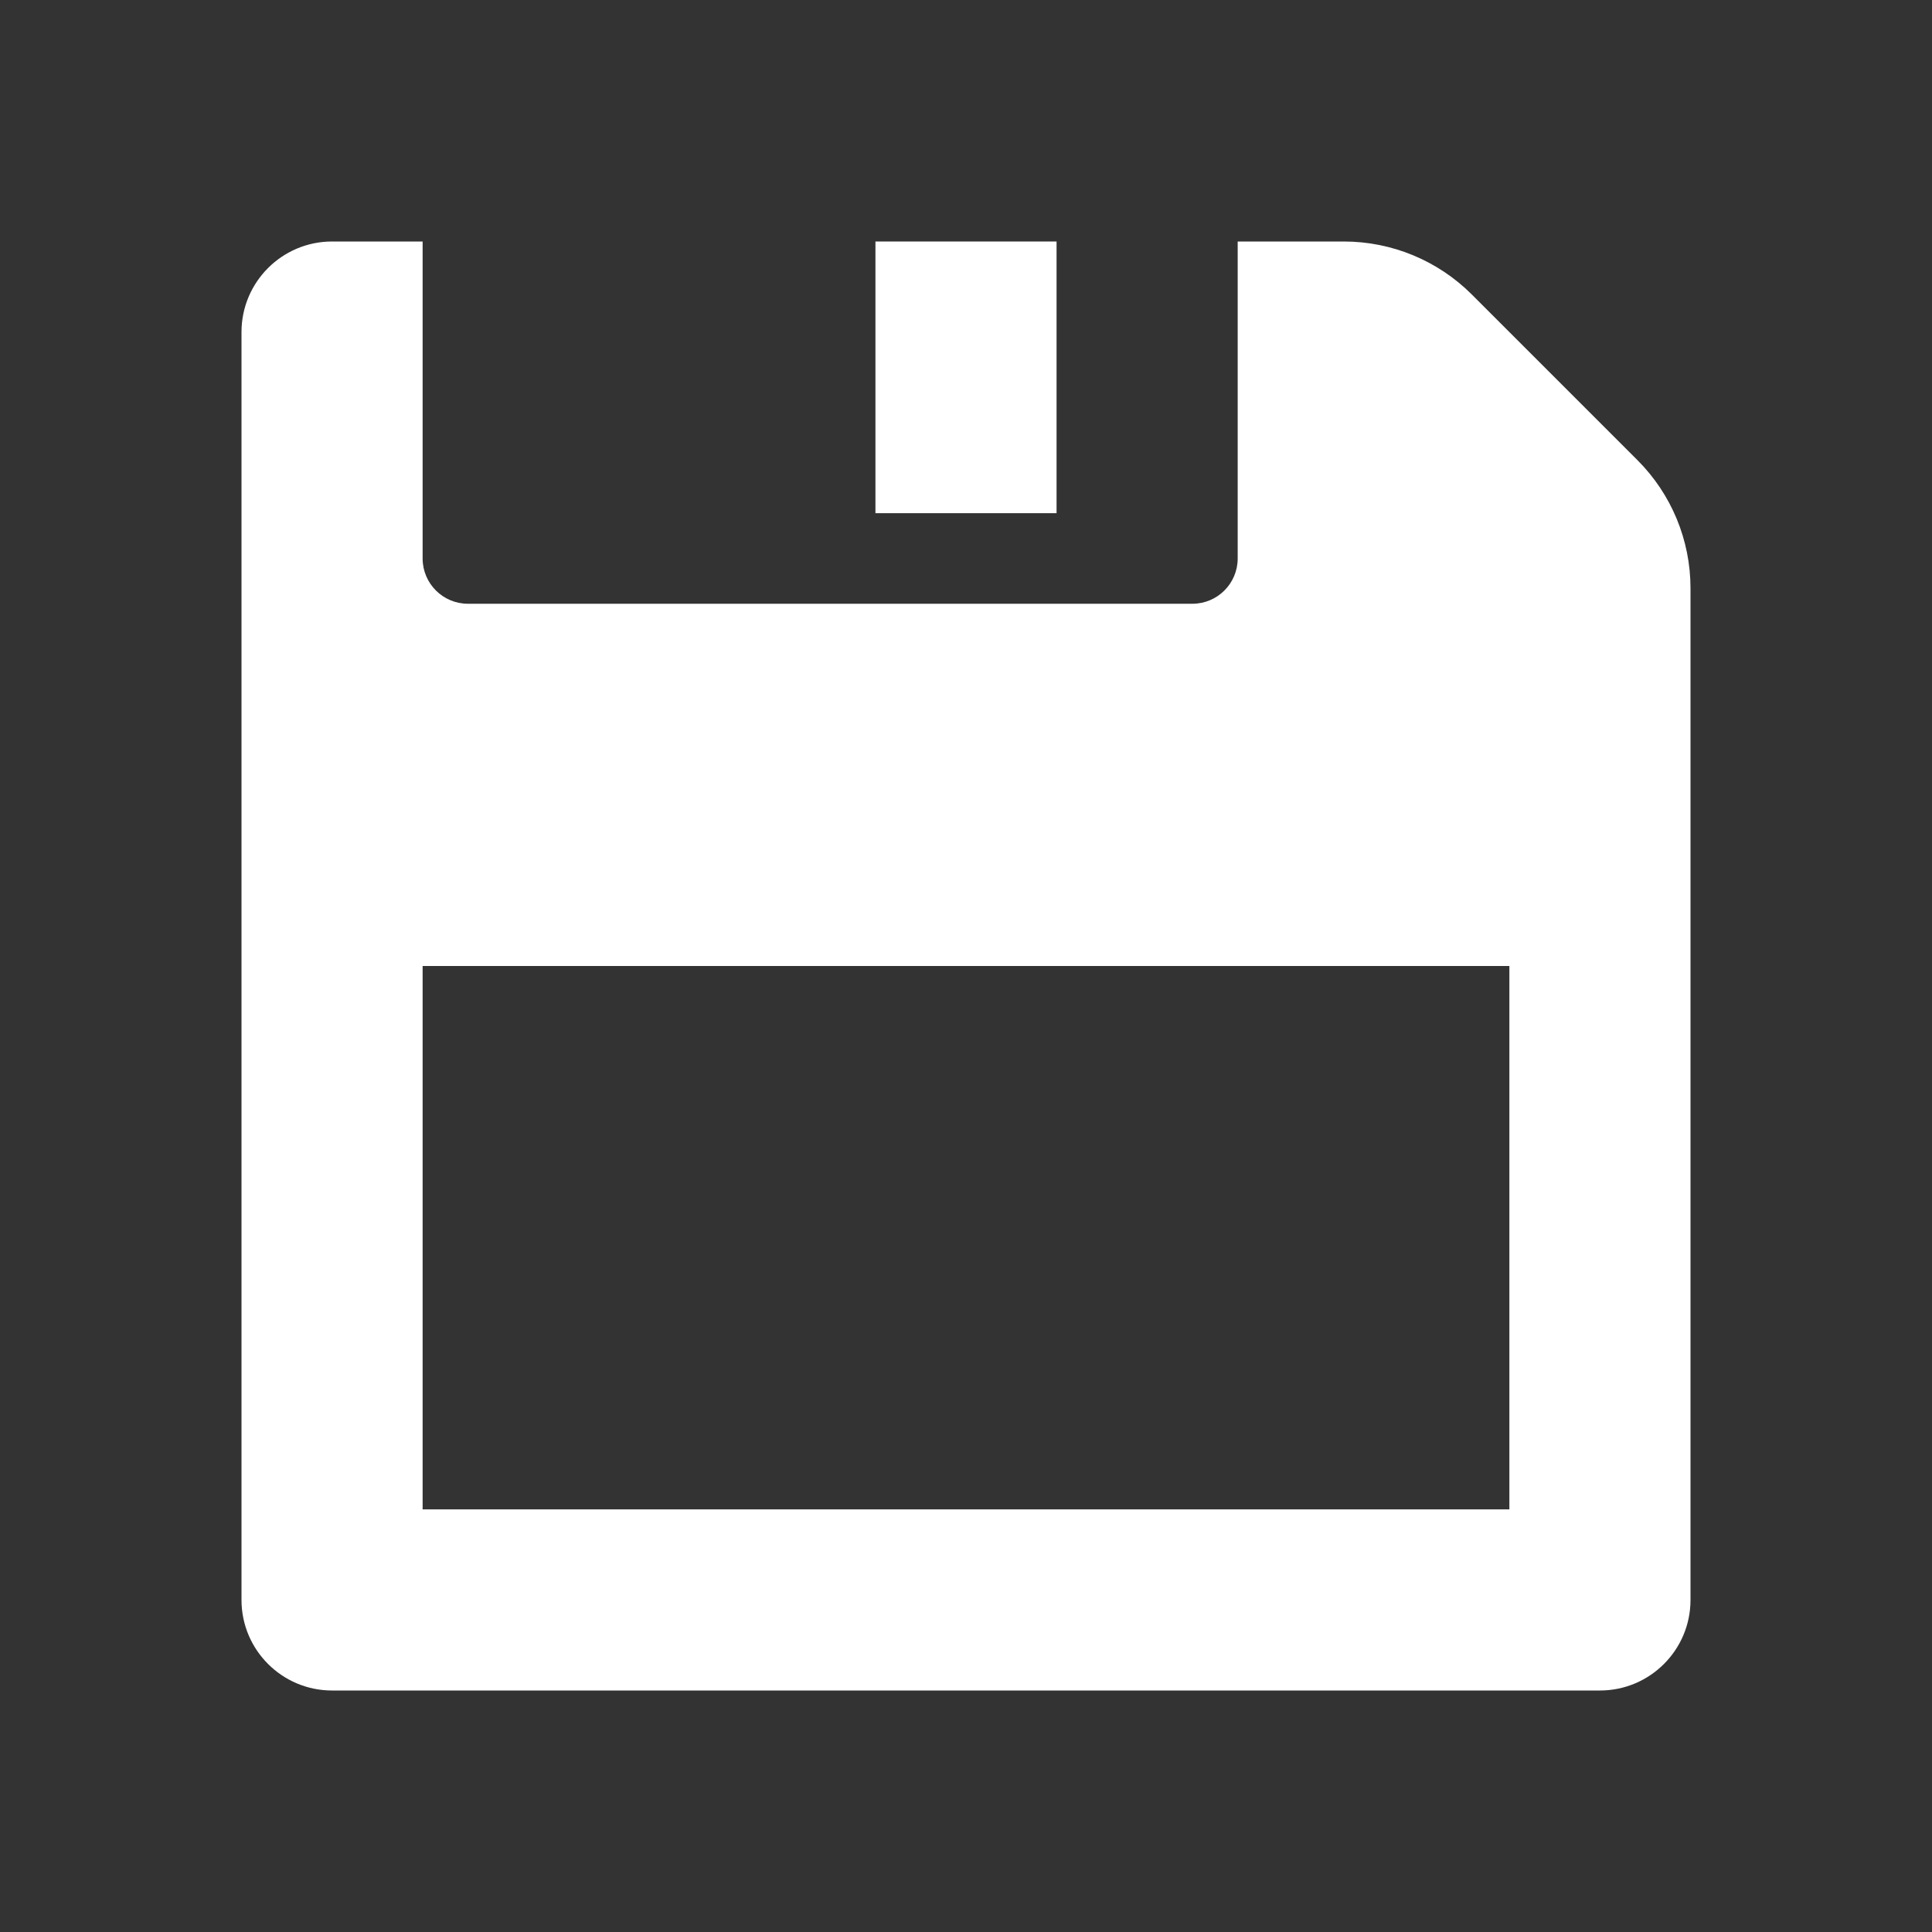 <svg width="16" height="16" viewBox="0 0 16 16" fill="none" xmlns="http://www.w3.org/2000/svg">
<rect x="0" y="0" width="16" height="16" fill="#333333" stroke="none"/>
<path d="M13.561 3.811L12.189 2.439C11.908 2.158 11.527 2 11.129 2H10.25V4.625C10.25 4.832 10.082 5 9.875 5H3.875C3.668 5 3.5 4.832 3.5 4.625V2H2.75C2.336 2 2 2.336 2 2.75V13.25C2 13.664 2.336 14 2.75 14H13.25C13.664 14 14 13.664 14 13.25V4.871C14 4.473 13.842 4.092 13.561 3.811ZM12.5 12.5H3.5V8H12.5V12.5Z" fill="white"/>
<path d="M8.75 2H7.25V4.25H8.75V2Z" fill="white"/>
</svg>
